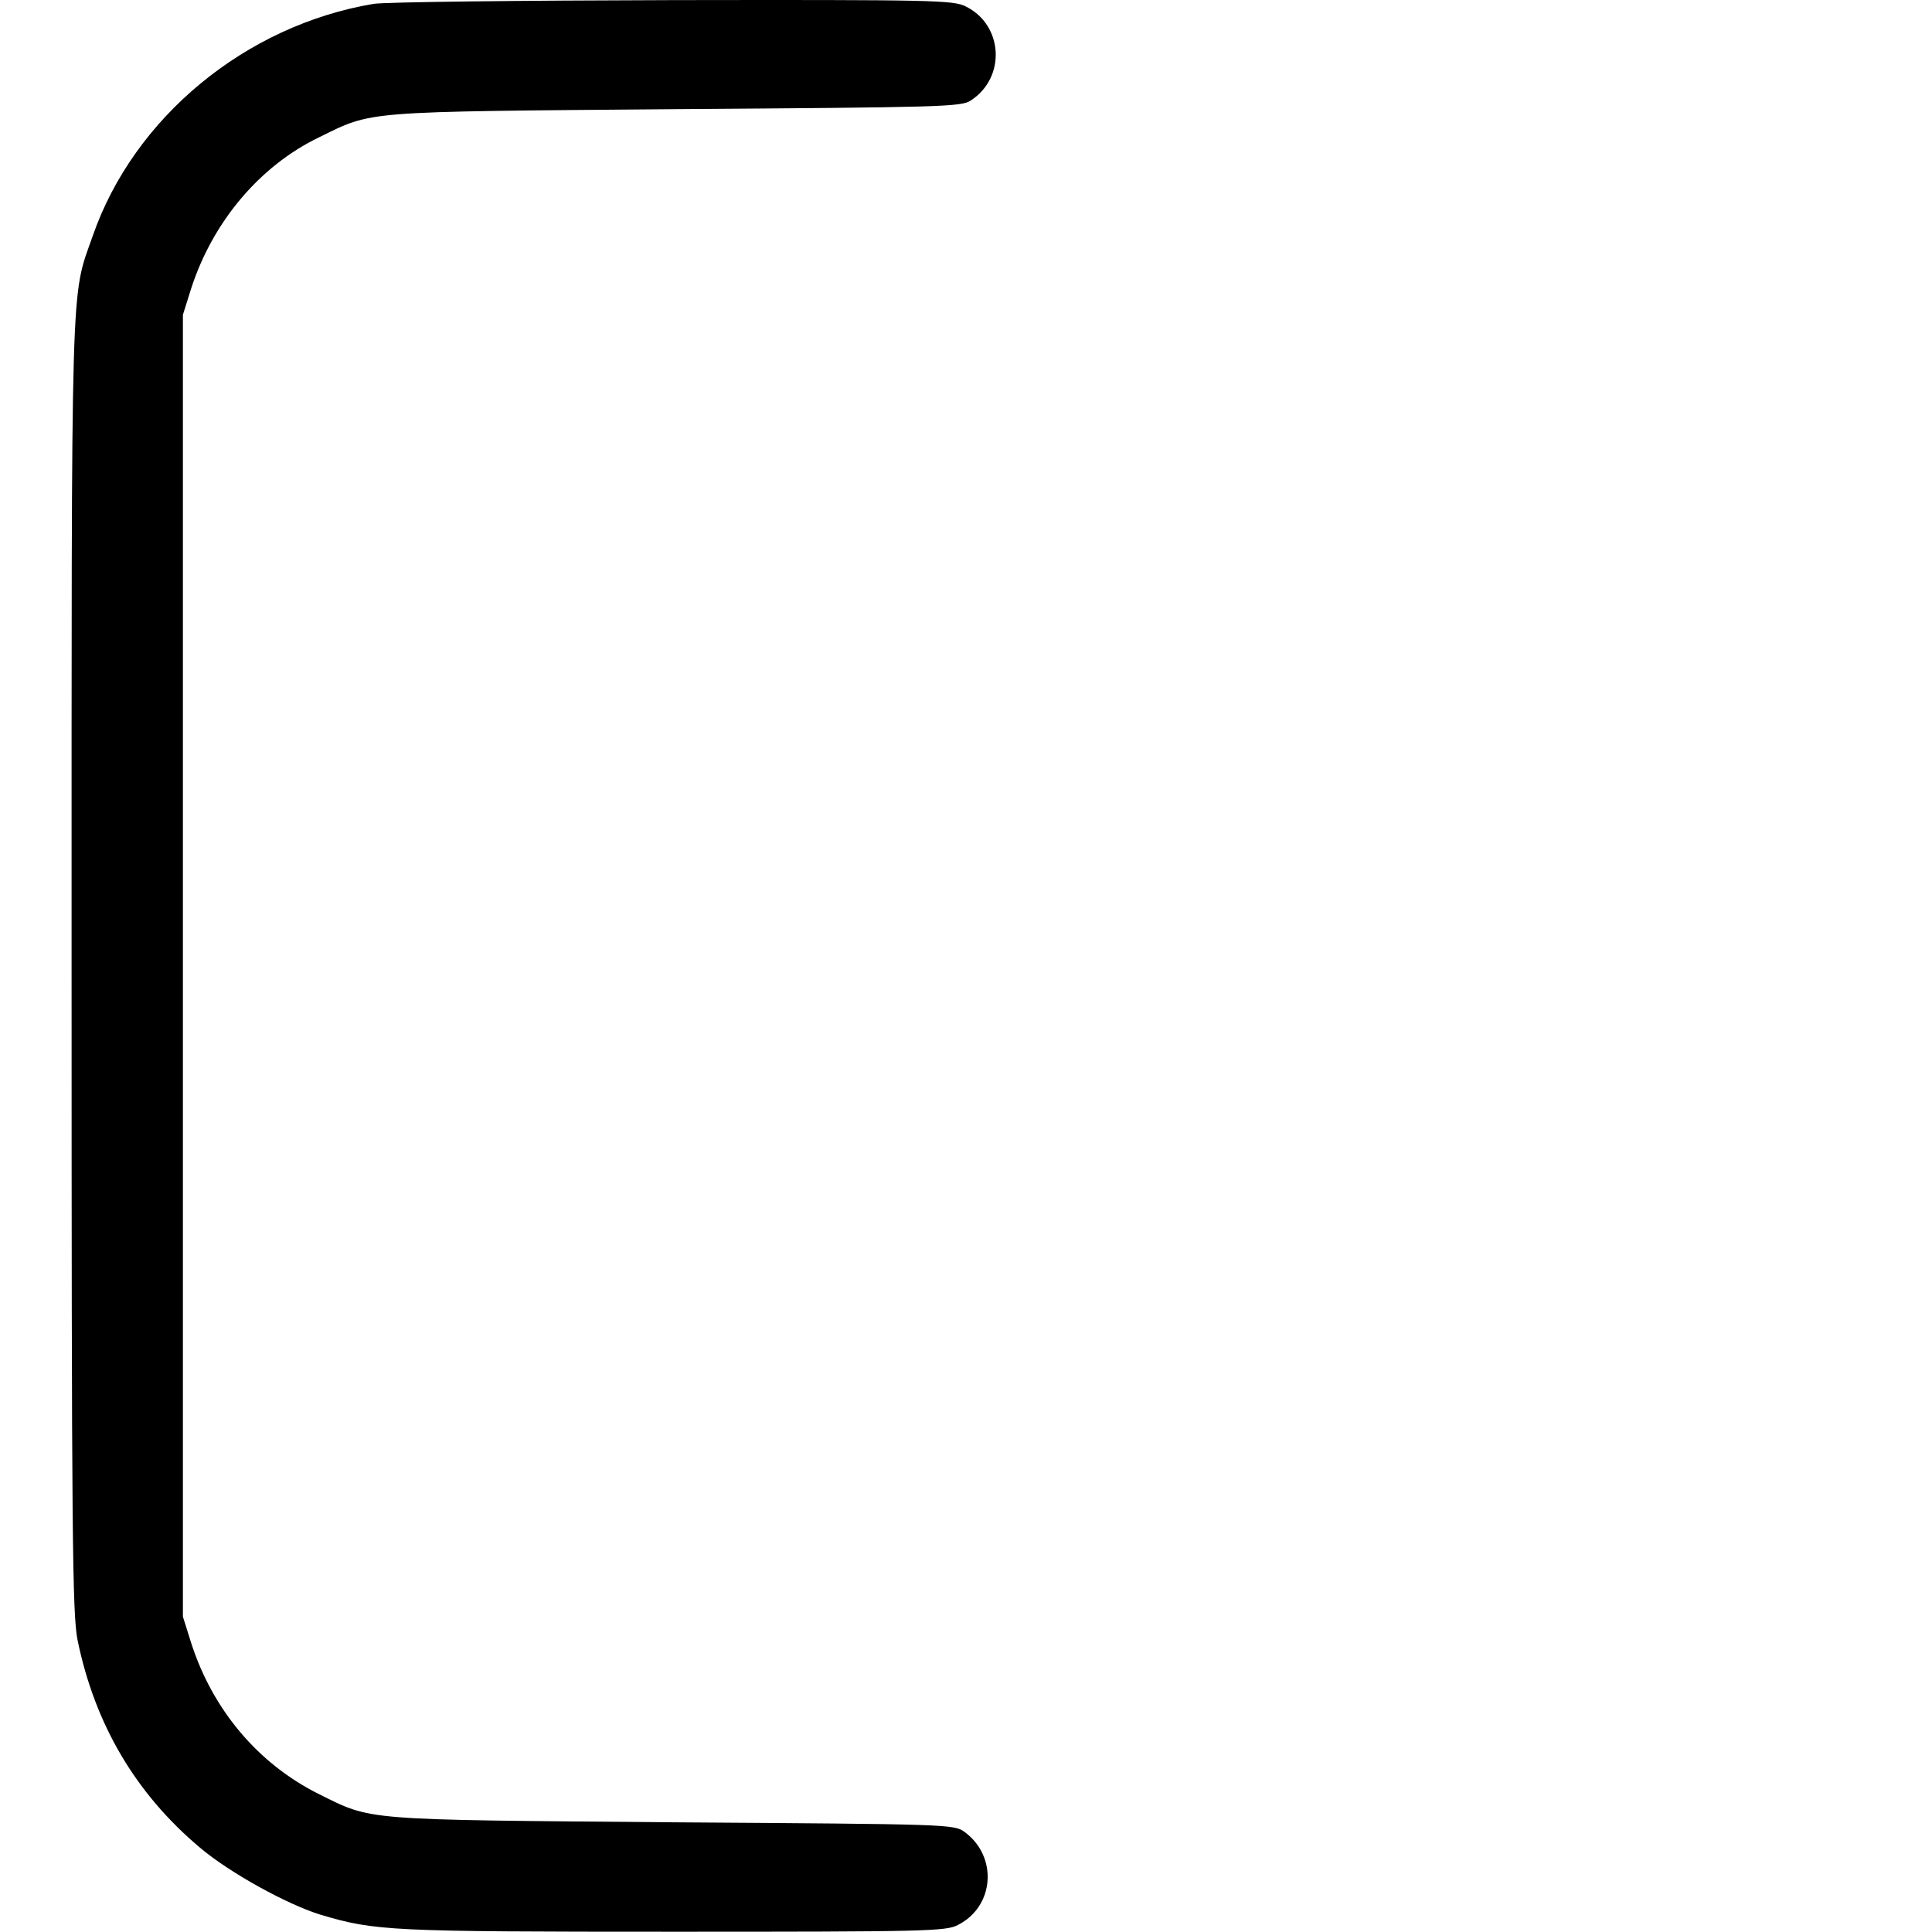 <svg id="ekh4yHfPOiB1" xmlns="http://www.w3.org/2000/svg" xmlns:xlink="http://www.w3.org/1999/xlink" viewBox="0 0 512 512" shape-rendering="geometricPrecision" text-rendering="geometricPrecision"><g transform="matrix(.1 0 0-.1-.029 511.927)"><path d="M990,5109c-339-57-635-301-744-615-59-168-56-69-56-1934c0-1523,2-1719,16-1788c46-223,154-406,324-549C609,156,762,72,850,45C995,2,1032,0,1785,0c666,0,723,1,754,18c97,49,106,181,18,246-28,21-40,21-775,26-830,7-794,4-939,76-159,80-279,222-336,399l-22,70v1725v1725l22,70c57,176,181,324,338,400c145,71,108,68,945,75c706,5,758,6,783,23c94,61,86,200-13,249-32,17-89,18-775,17-407-1-765-5-795-10Z"/></g></svg>
